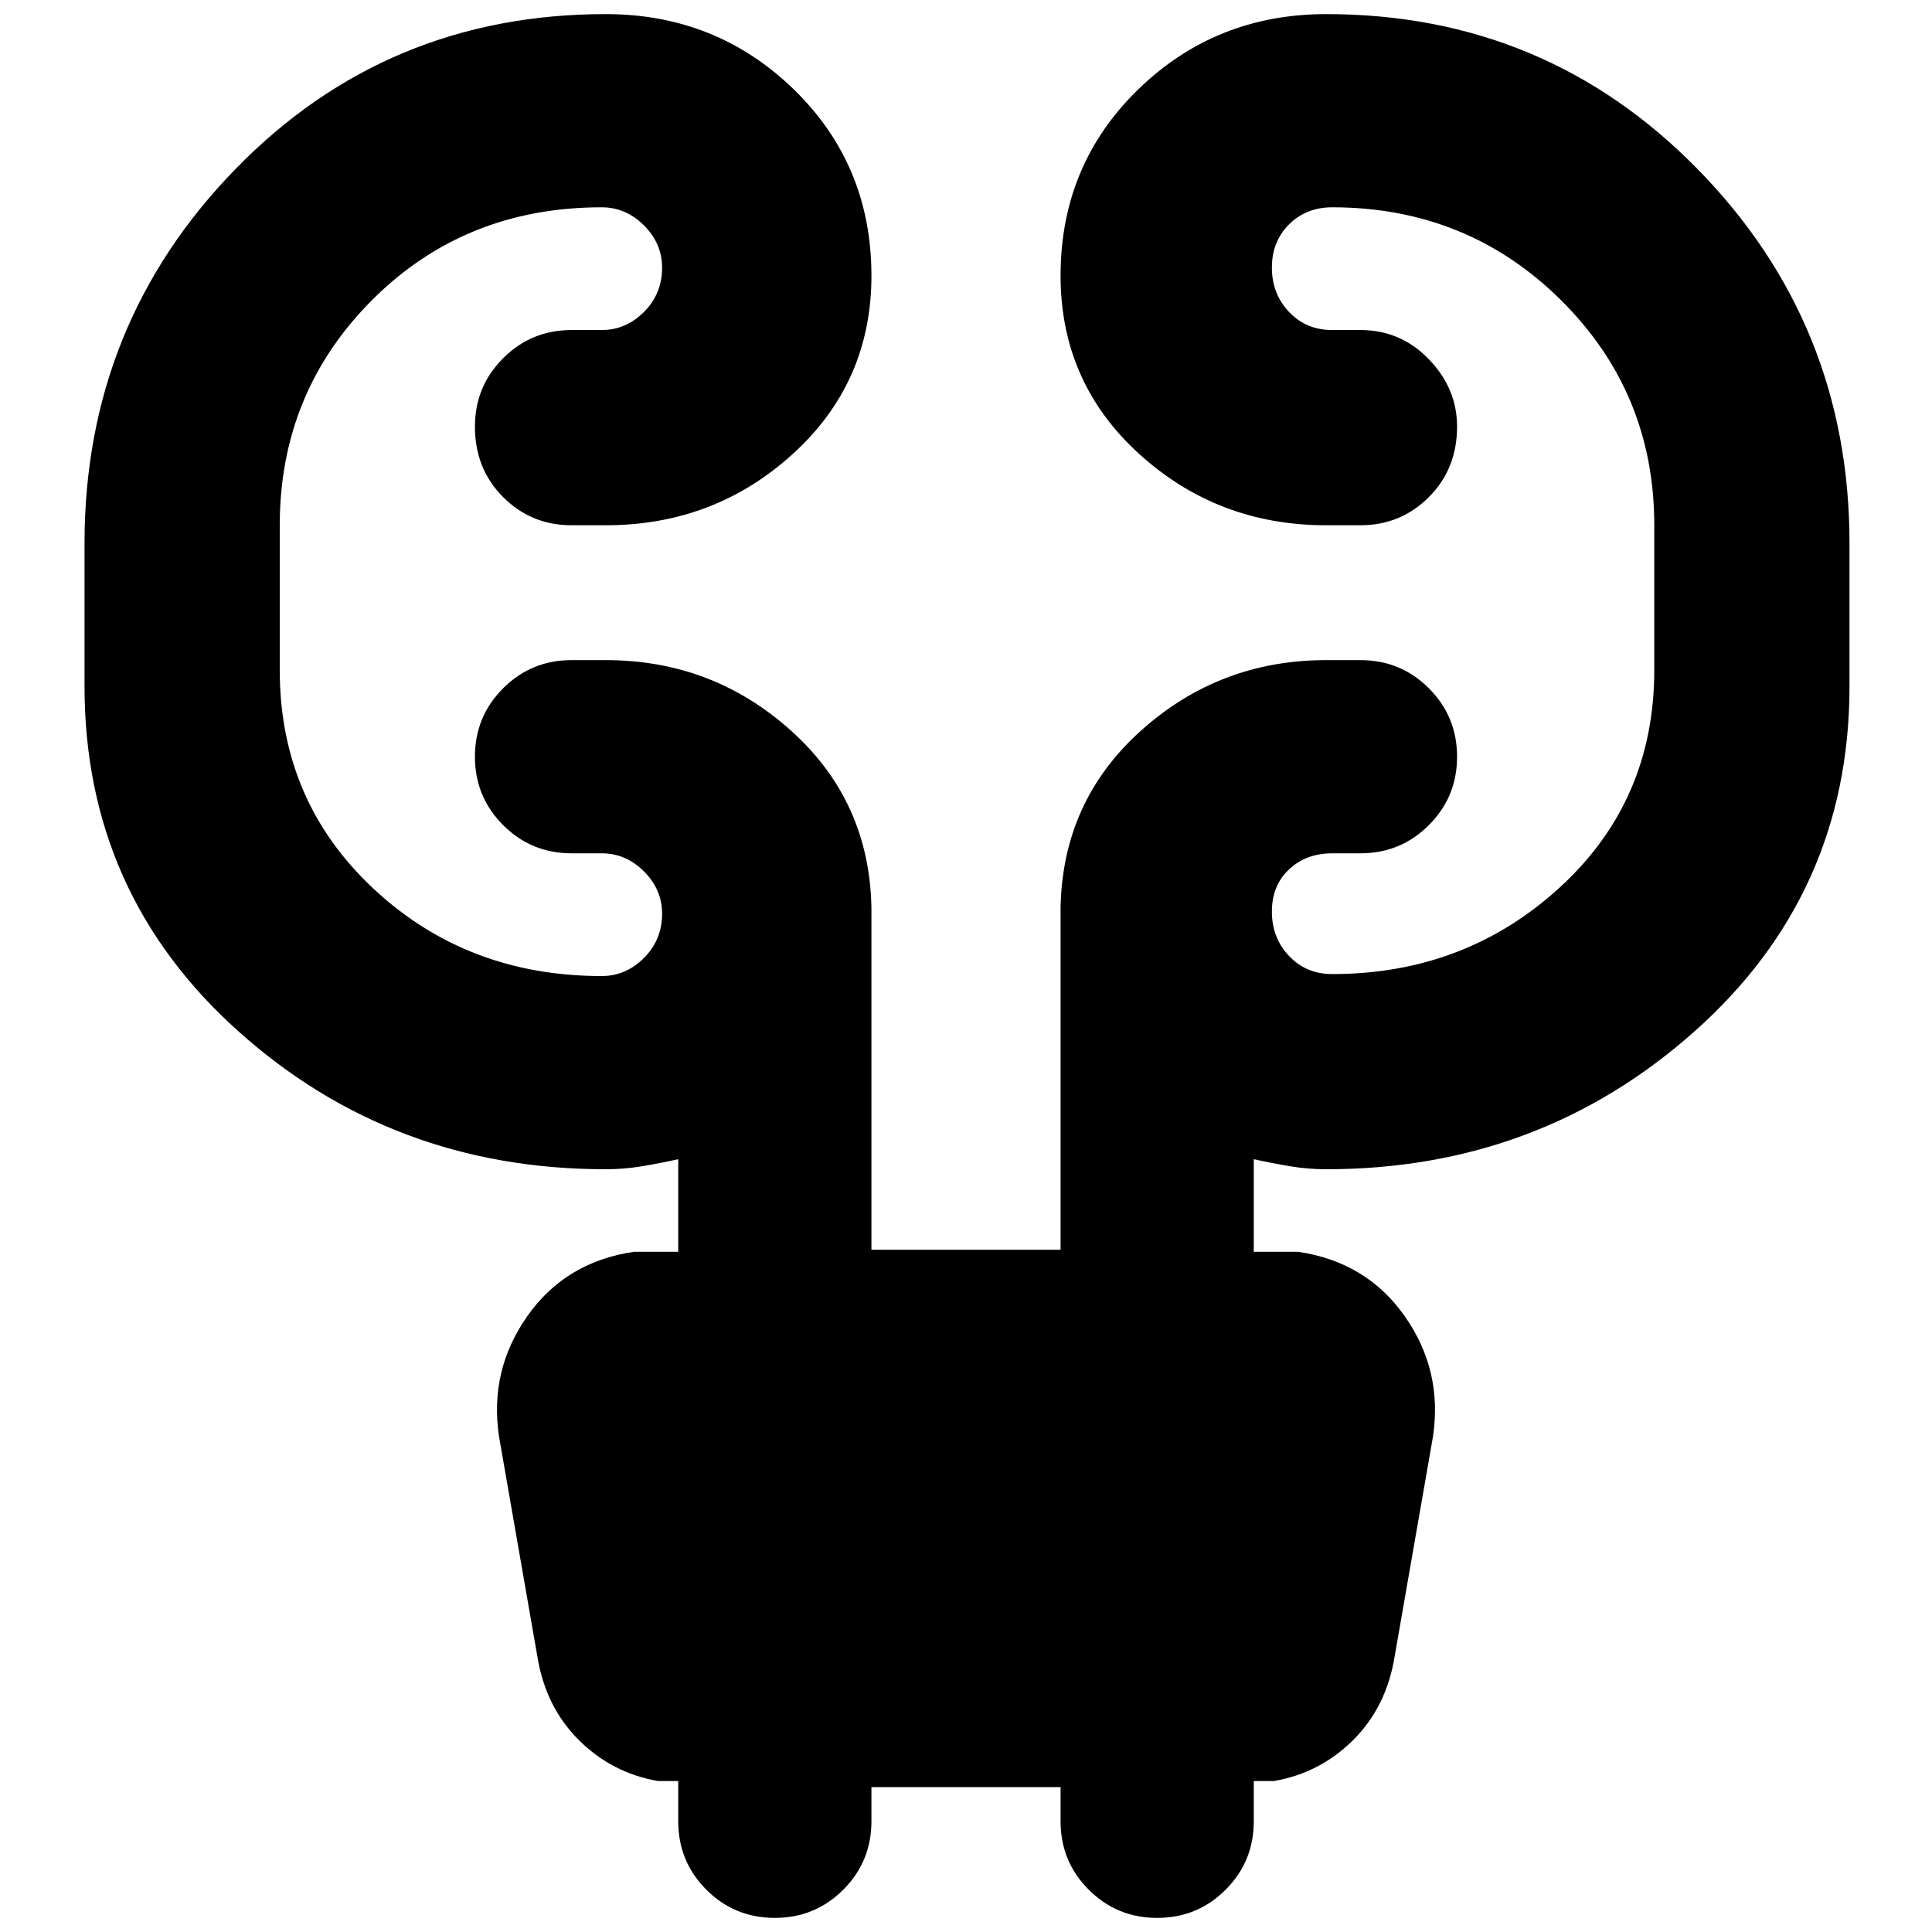 <svg xmlns="http://www.w3.org/2000/svg" height="40" width="40"><path d="M18.042 37v.708q0 .834-.584 1.417-.583.583-1.416.583-.834 0-1.417-.583-.583-.583-.583-1.417v-.833h-.417q-.958-.167-1.646-.854-.687-.688-.854-1.729l-.792-4.542q-.208-1.375.584-2.5.791-1.125 2.208-1.333h.917V24q-.375.083-.75.146-.375.062-.75.062-4.417 0-7.604-2.854Q1.75 18.5 1.75 14.208V11.25q0-4.542 3.125-7.75T12.542.292q2.291 0 3.896 1.562 1.604 1.563 1.604 3.854 0 2.209-1.625 3.688t-3.875 1.479h-.709q-.833 0-1.416-.583-.584-.584-.584-1.459 0-.833.584-1.416.583-.584 1.416-.584h.625q.5 0 .875-.375t.375-.916q0-.5-.375-.875t-.875-.375q-2.833 0-4.75 1.916-1.916 1.917-1.916 4.667v3q0 2.708 1.937 4.521 1.938 1.812 4.729 1.812.5 0 .875-.375t.375-.916q0-.5-.375-.875t-.875-.375h-.625q-.833 0-1.416-.584-.584-.583-.584-1.416 0-.834.584-1.417.583-.583 1.416-.583h.709q2.208 0 3.833 1.458t1.667 3.667v7.083h3.916v-7.083q.042-2.209 1.667-3.667 1.625-1.458 3.833-1.458h.709q.833 0 1.416.583.584.583.584 1.417 0 .833-.584 1.416-.583.584-1.416.584h-.584q-.541 0-.895.333-.355.333-.355.875t.355.917q.354.375.895.375 2.75 0 4.709-1.792 1.958-1.792 1.958-4.5v-3q0-2.75-1.938-4.667-1.937-1.916-4.729-1.916-.541 0-.895.354-.355.354-.355.896 0 .541.355.916.354.375.895.375h.584q.833 0 1.416.605.584.604.584 1.395 0 .875-.584 1.459-.583.583-1.416.583h-.709q-2.25 0-3.875-1.479t-1.625-3.688q0-2.291 1.604-3.854Q25.167.292 27.458.292 32 .292 35.146 3.5t3.146 7.75v2.958q0 4.292-3.209 7.146-3.208 2.854-7.625 2.854-.375 0-.75-.062-.375-.063-.75-.146v1.917h.917q1.417.208 2.208 1.333.792 1.125.584 2.5l-.792 4.542q-.167 1.041-.854 1.729-.688.687-1.646.854h-.417v.833q0 .834-.583 1.417-.583.583-1.417.583-.833 0-1.416-.583-.584-.583-.584-1.417V37Z"/></svg>